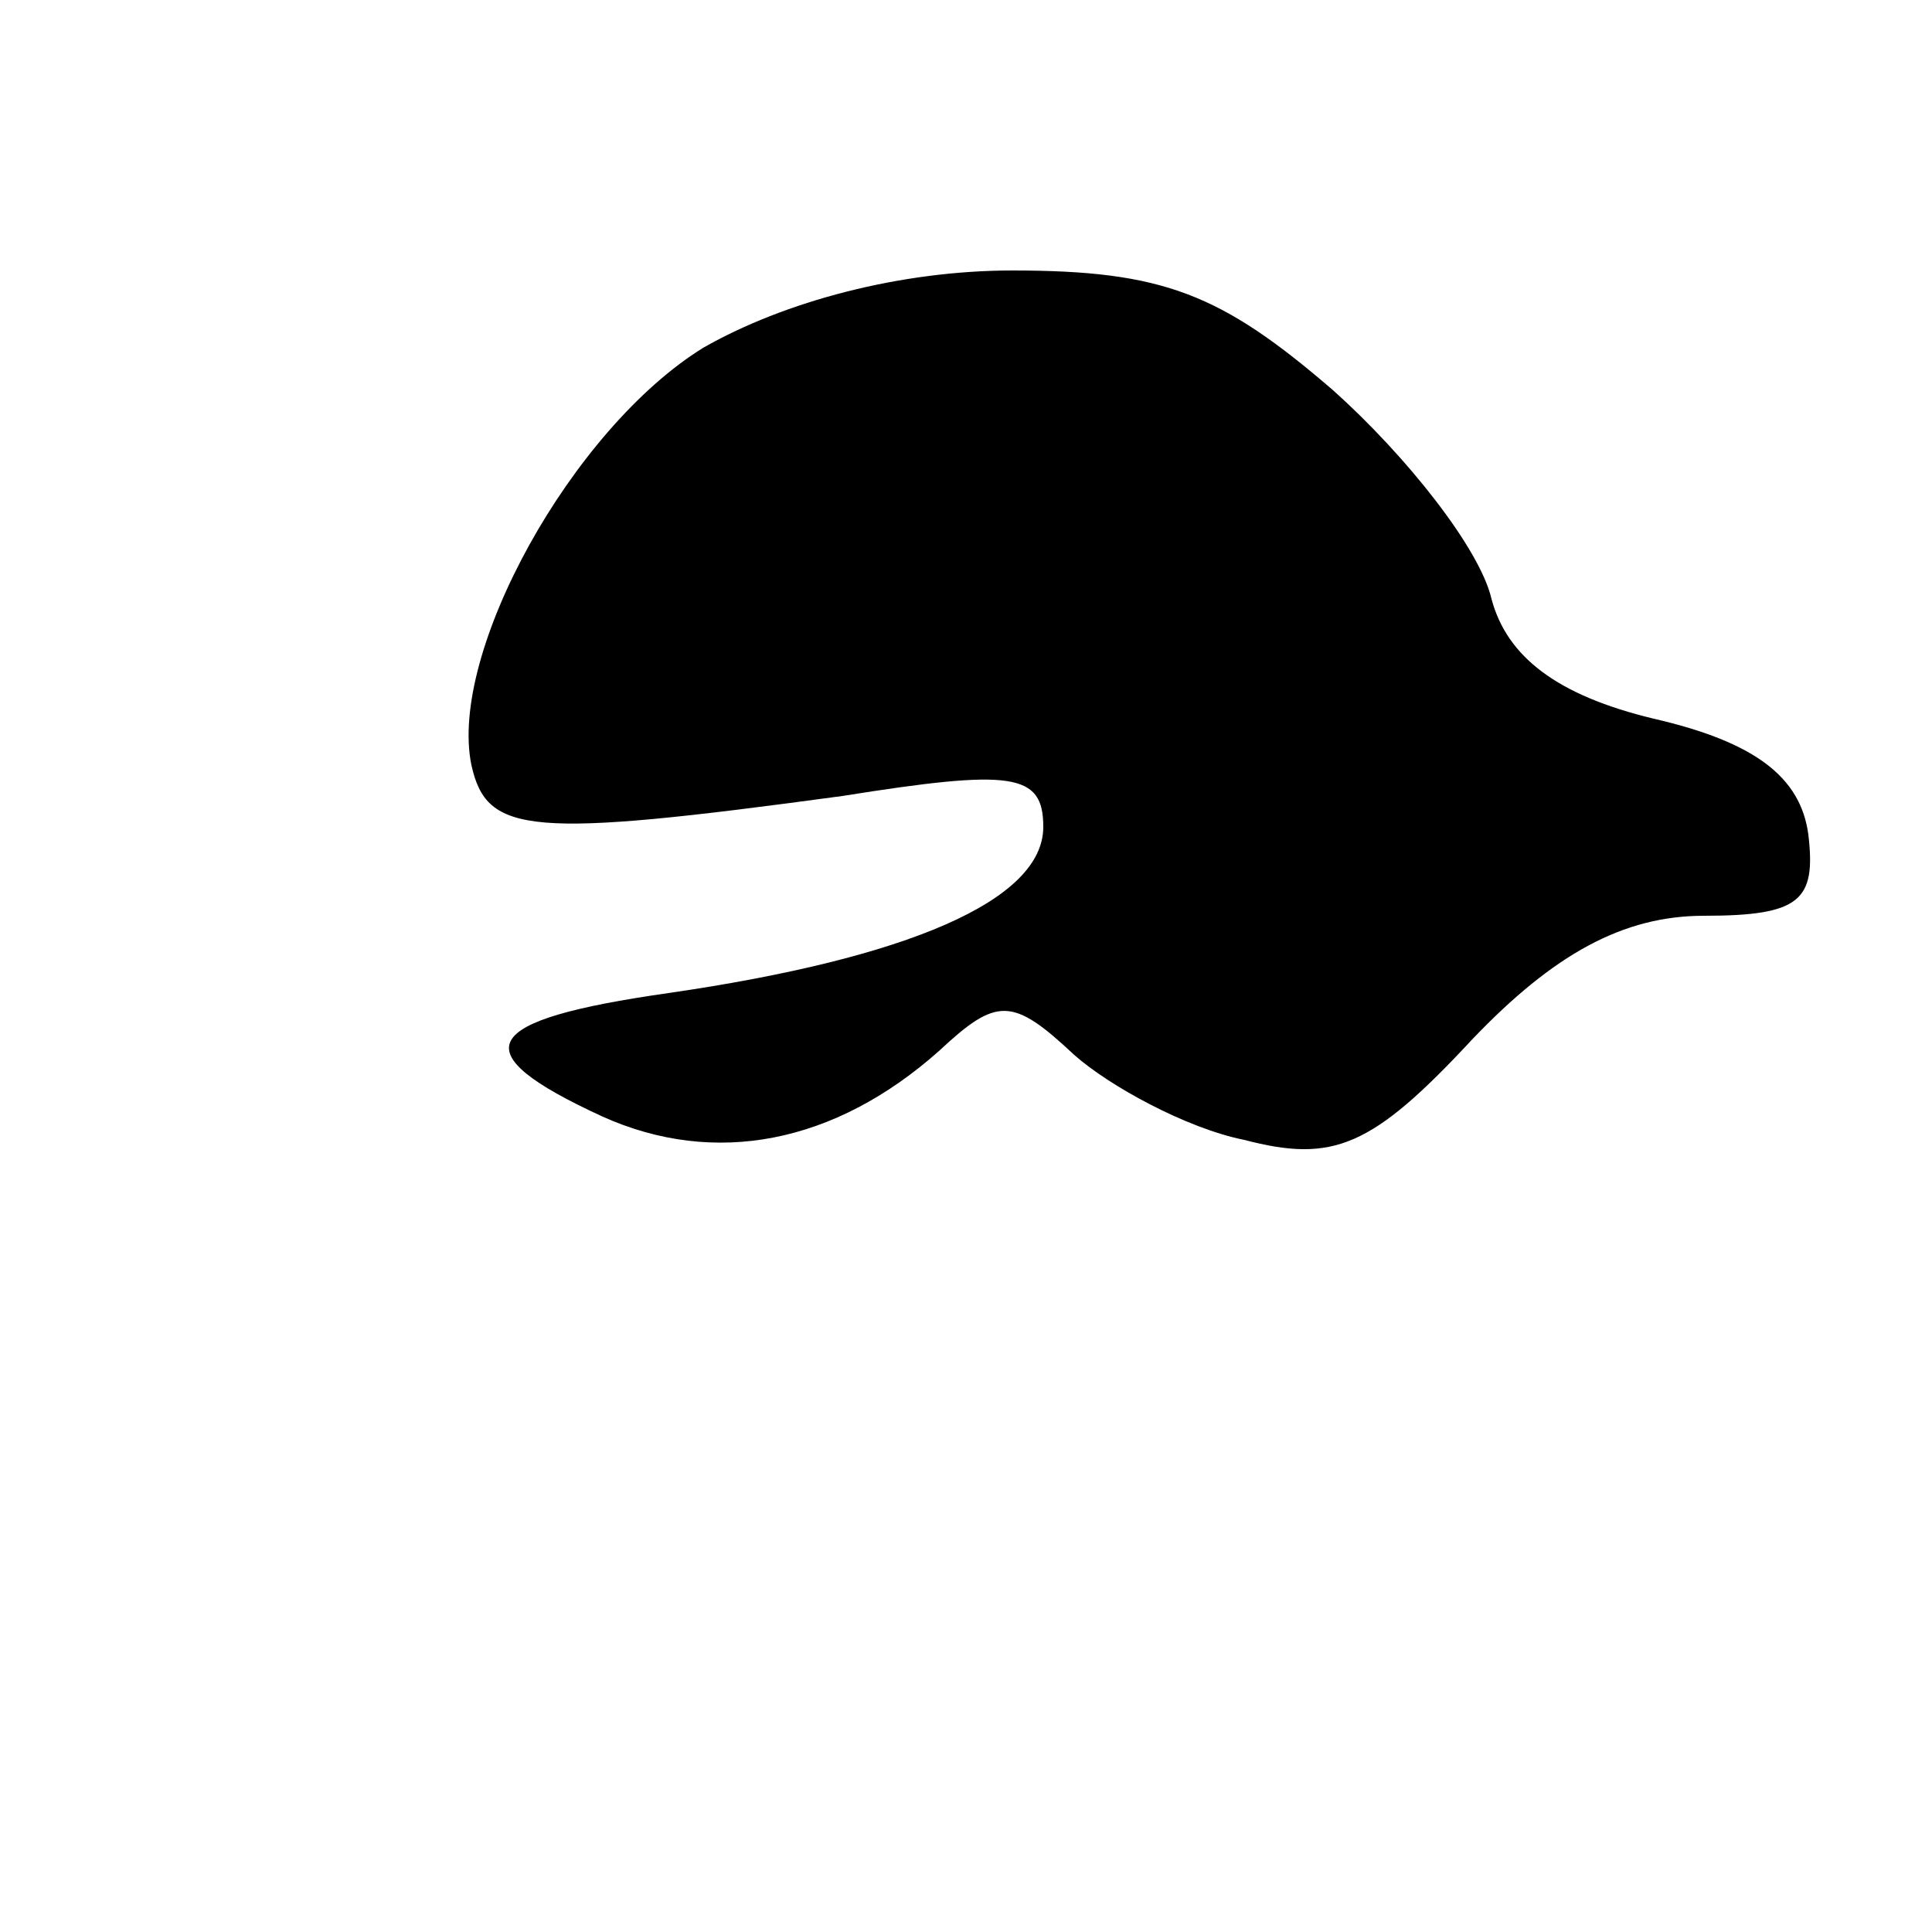 <?xml version="1.0" standalone="no"?>
<!DOCTYPE svg PUBLIC "-//W3C//DTD SVG 20010904//EN"
 "http://www.w3.org/TR/2001/REC-SVG-20010904/DTD/svg10.dtd">
<svg version="1.0" xmlns="http://www.w3.org/2000/svg"
 width="50pt" height="50pt" viewBox="0 0 50 50"
 preserveAspectRatio="xMidYMid meet">

<g transform="translate(0,50) scale(0.1,-0.1)"
fill="#000000" stroke="none">
<path d="M182 410 c-34 -21 -66 -79 -60 -108 4 -18 15 -19 96 -8 44 7 52 6 52
-8 0 -19 -35 -34 -97 -43 -49 -7 -54 -15 -17 -32 29 -13 60 -7 87 17 15 14 19
14 35 -1 9 -8 29 -19 44 -22 23 -6 33 -2 59 26 21 22 39 32 60 32 25 0 29 4
27 21 -2 15 -14 24 -40 30 -25 6 -38 16 -42 31 -3 13 -22 37 -41 54 -29 25
-44 31 -83 31 -29 0 -59 -8 -80 -20z"/>
</g>
</svg>

